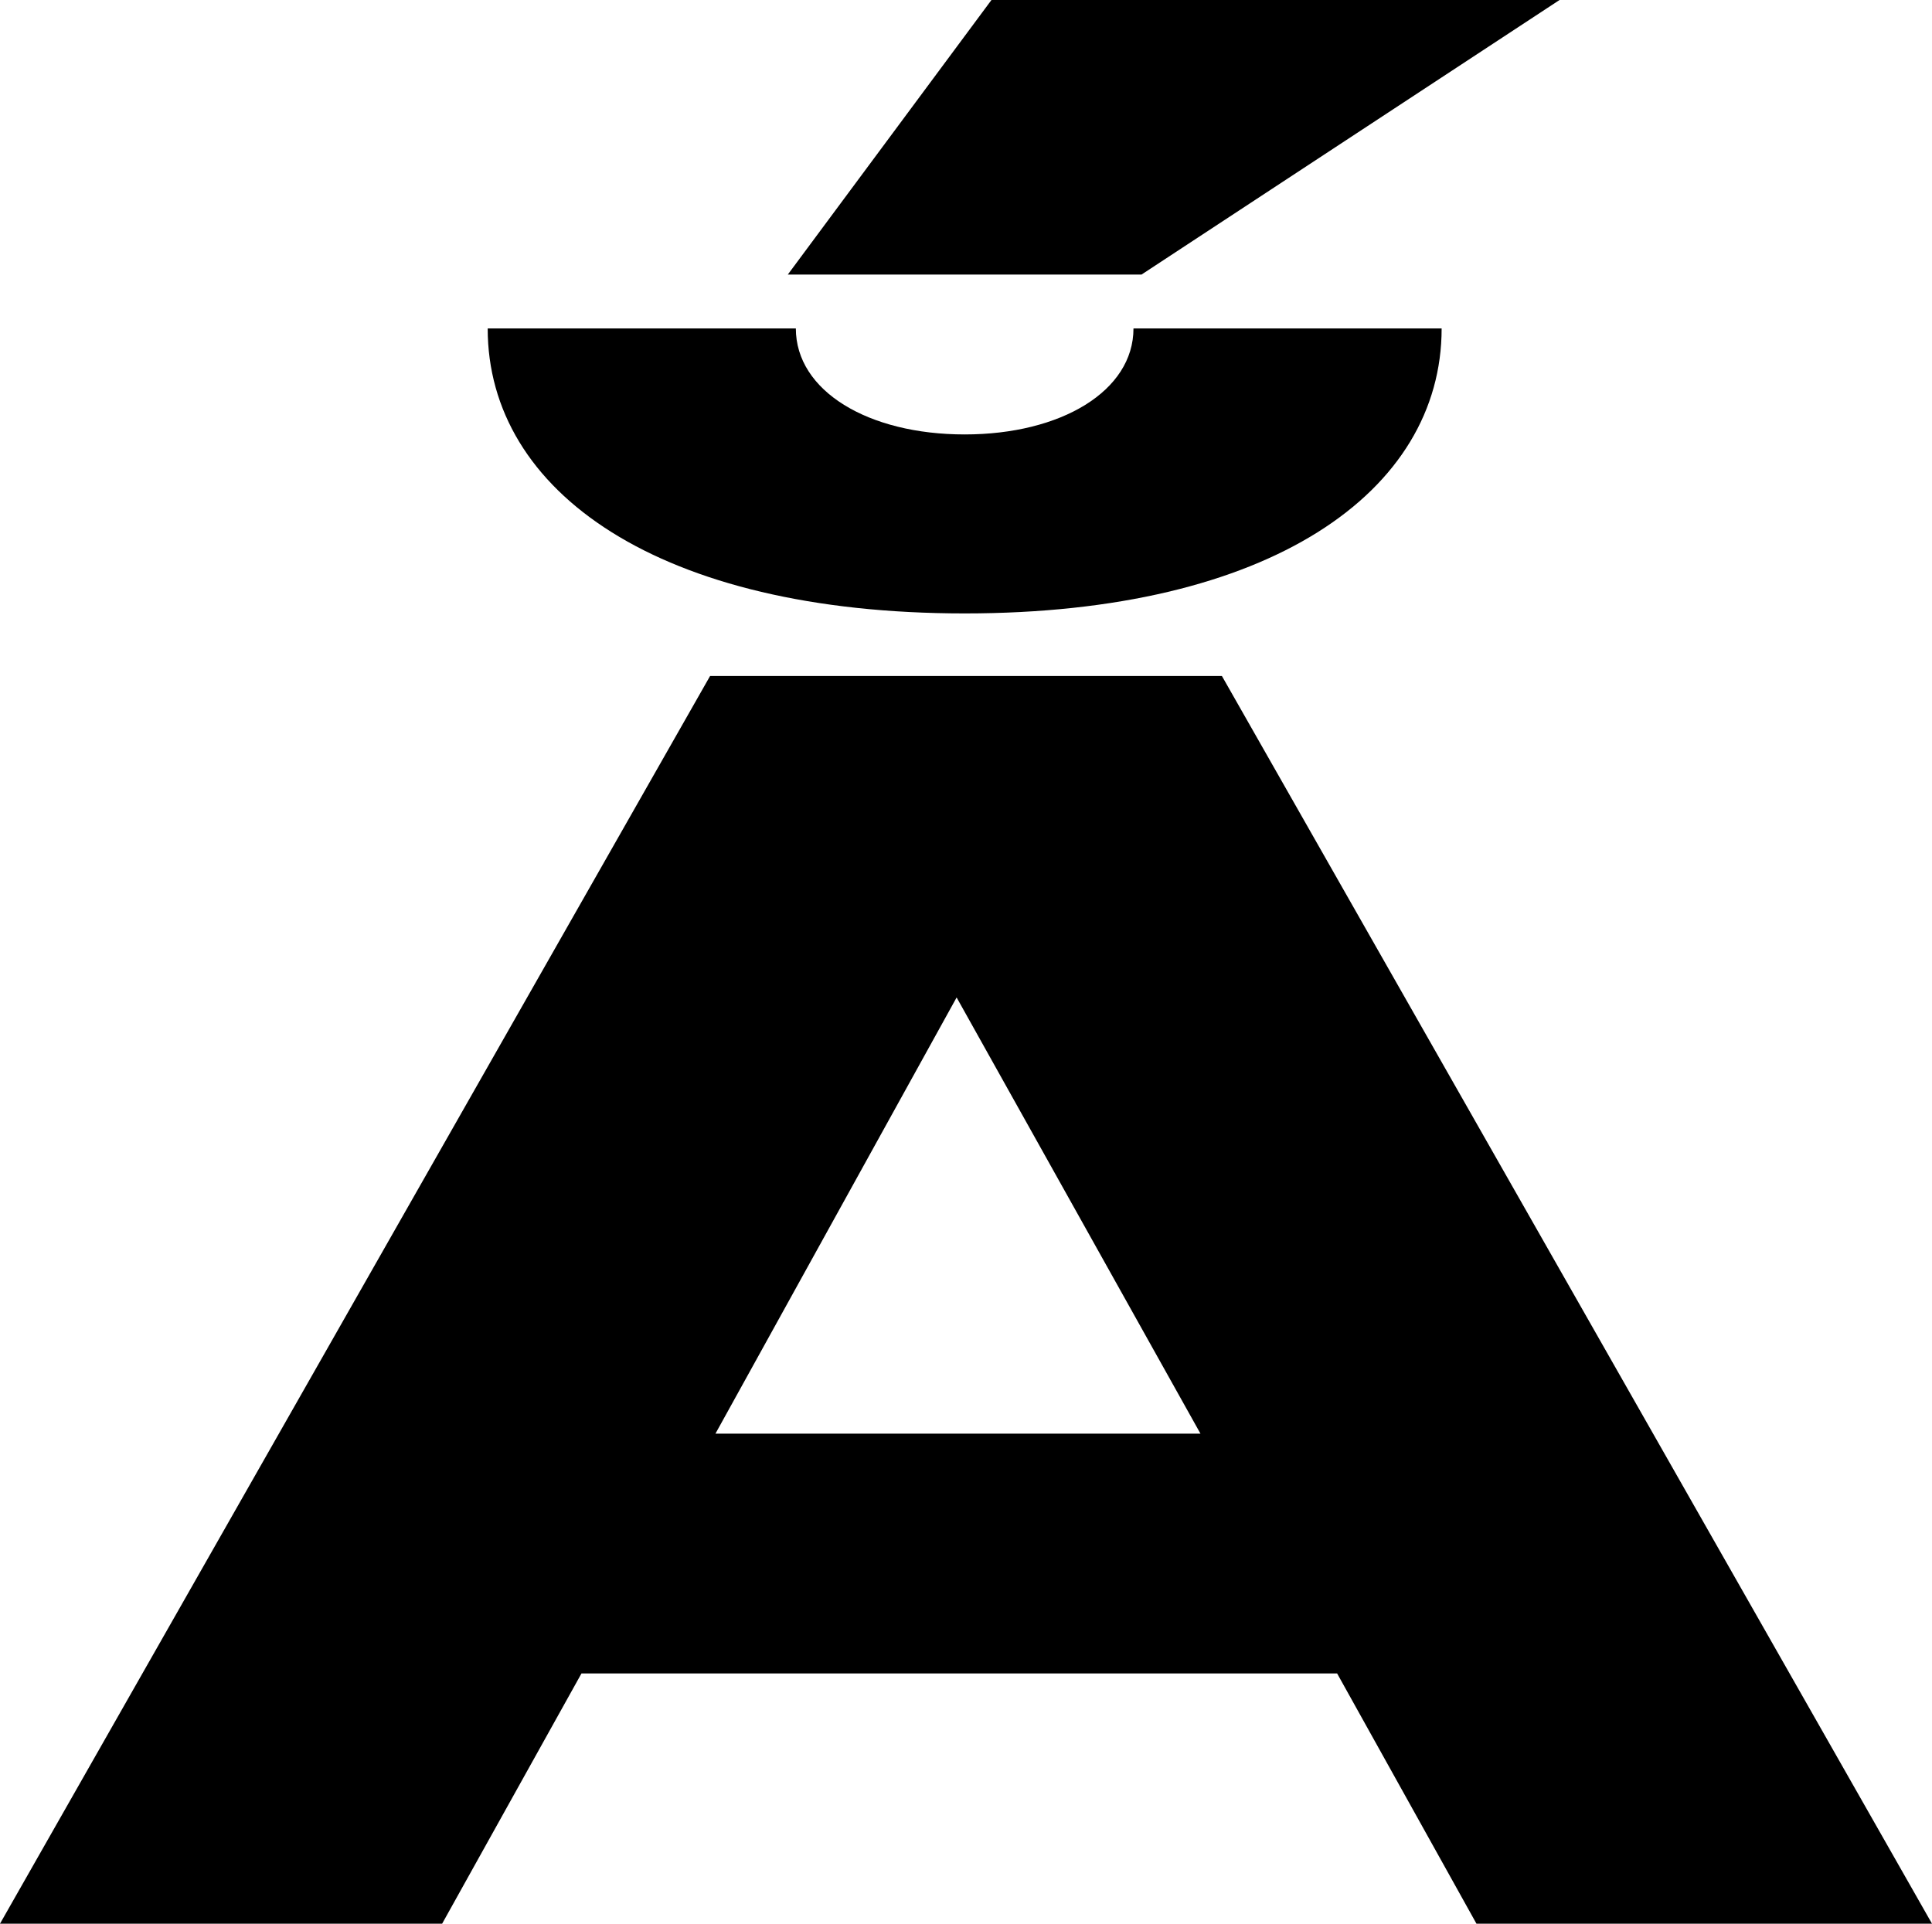 <?xml version="1.0" encoding="UTF-8"?>
<svg xmlns="http://www.w3.org/2000/svg" width="721" height="718" version="1.1" viewBox="0 0 721 718" preserveAspectRatio="none">
  <!-- Generator: Adobe Illustrator 28.7.1, SVG Export Plug-In . SVG Version: 1.2.0 Build 142)  -->
  <g>
    <g id="Layer_1">
      <g id="Layer_1-2" data-name="Layer_1">
        <path d="M267,535.095l90-162.799,91,162.799h-181ZM456,252.305h-191L0,718h165l52-93.398h282l52,93.398h170L456,252.305ZM360,162.15c-36,0-63-16.215-63-39.565h-115c0,60.968,64,106.37,178,106.37s178-45.402,178-106.37h-115c0,23.35-27,39.565-63,39.565ZM370,0l-76,102.479h132L582,0h-212Z"/>
      </g>
    </g>
  </g>
</svg>